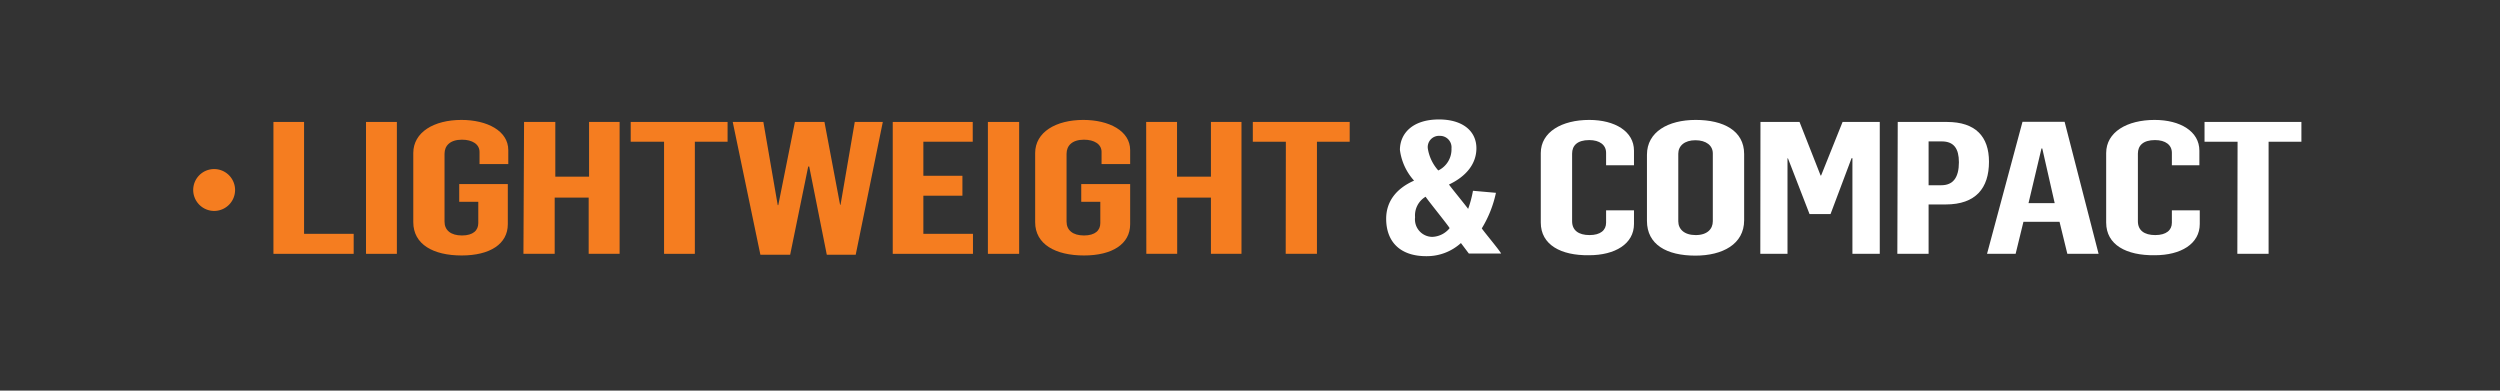 <svg id="Layer_1" data-name="Layer 1" xmlns="http://www.w3.org/2000/svg" xmlns:xlink="http://www.w3.org/1999/xlink" viewBox="0 0 320 50"><rect x="0" y="0" width="320" height="50" fill="#333333" stroke="none"/><defs><style>.cls-1{fill:none;}.cls-2{clip-path:url(#clip-path);}.cls-3{clip-path:url(#clip-path-2);}.cls-4{fill:#f57d20;}.cls-5{fill:#fff;}.cls-6{clip-path:url(#clip-path-5);}</style><clipPath id="clip-path"><rect class="cls-1" x="-340" width="320" height="50"/></clipPath><clipPath id="clip-path-2"><rect class="cls-1" width="320" height="50"/></clipPath><clipPath id="clip-path-5"><rect class="cls-1" x="340" width="320" height="50"/></clipPath></defs><title>slide3</title><g class="cls-3"><g class="cls-3"><g class="cls-3"><path class="cls-4" d="M27.43,27a2.68,2.68,0,1,0-2.7-2.68A2.69,2.69,0,0,0,27.43,27"/></g><path class="cls-4" d="M35,15.61h3.92V29.93h6.35v2.56H35Z"/><path class="cls-4" d="M46.85,15.61H50.8V32.49H46.85Z"/><path class="cls-4" d="M52.9,28.44V19.59c0-2.68,2.66-4.24,6.16-4.24,3.29,0,6,1.4,6,3.86V21H61.38V19.45c0-1-.94-1.57-2.25-1.57-1.51,0-2.23.76-2.23,1.8v8.69c0,1.09.79,1.77,2.23,1.77s2.09-.66,2.09-1.58V25.83H58.78V23.56H65V28.7c0,2.53-2.28,4-5.91,4S52.9,31.28,52.9,28.44Z"/><path class="cls-4" d="M67.08,15.61h4v7h4.32v-7h3.91V32.49H75.35v-7.2H71v7.2h-4Z"/><path class="cls-4" d="M85,18.14H80.73V15.61h12.4v2.53H88.94V32.49H85Z"/><path class="cls-4" d="M93.79,15.61h3.92l1.84,10.65h.07l2.13-10.65h3.78l2,10.6h.06l1.82-10.6H113l-3.47,17h-3.7l-2.25-11.29h-.13l-2.31,11.29H97.33Z"/><path class="cls-4" d="M114.27,15.61h10.24v2.53h-6.32V22.5h5v2.55h-5v4.88h6.35v2.56H114.27Z"/><path class="cls-4" d="M126.45,15.61h4V32.49h-4Z"/><path class="cls-4" d="M132.5,28.44V19.59c0-2.68,2.66-4.24,6.16-4.24,3.29,0,6,1.4,6,3.86V21H141V19.45c0-1-.94-1.57-2.25-1.57-1.51,0-2.23.76-2.23,1.8v8.69c0,1.09.79,1.77,2.23,1.77s2.09-.66,2.09-1.58V25.83h-2.44V23.56h6.26V28.7c0,2.53-2.28,4-5.91,4S132.5,31.28,132.5,28.44Z"/><path class="cls-4" d="M146.71,15.61h3.95v7H155v-7h3.91V32.49H155v-7.2h-4.32v7.2h-3.95Z"/><path class="cls-4" d="M164.59,18.14h-4.23V15.61h12.4v2.53h-4.19V32.49h-4Z"/><path class="cls-5" d="M177.43,28c0-2.16,1.23-3.84,3.57-4.88a7.21,7.21,0,0,1-1.81-3.93c0-2.06,1.56-3.9,5-3.9,3,0,4.79,1.46,4.79,3.69,0,1.94-1.25,3.57-3.51,4.64.16.26,2.29,2.86,2.45,3.12a13.85,13.85,0,0,0,.62-2.32l2.94.26a14.46,14.46,0,0,1-1.81,4.55c.19.33,2.32,2.86,2.47,3.22h-4.13L187,31.11a6.5,6.5,0,0,1-4.44,1.68C179.12,32.79,177.43,30.85,177.43,28Zm8.11,1.18c-.21-.38-2.88-3.67-3.06-4a2.78,2.78,0,0,0-1.35,2.63,2.24,2.24,0,0,0,2.19,2.51A3,3,0,0,0,185.54,29.22ZM185.79,19a1.47,1.47,0,0,0-1.5-1.61A1.44,1.44,0,0,0,182.76,19a5.49,5.49,0,0,0,1.34,2.82A3,3,0,0,0,185.79,19Z"/><path class="cls-5" d="M197.22,28.49v-8.9c0-2.7,2.7-4.24,6.2-4.24,3.29,0,5.73,1.47,5.73,3.93v1.87h-3.57V19.56c0-1-.81-1.63-2.16-1.63-1.53,0-2.19.71-2.19,1.73v8.66c0,1.16.82,1.77,2.23,1.77s2.12-.63,2.12-1.58V26.92h3.57v1.75c0,2.54-2.41,4-5.76,4C199.79,32.72,197.22,31.33,197.22,28.49Z"/><path class="cls-5" d="M210.81,28.27V19.8c0-2.91,2.7-4.45,6.24-4.45s6.2,1.37,6.2,4.36V28.2c0,3.05-2.76,4.52-6.24,4.52C213.32,32.72,210.81,31.3,210.81,28.27Zm8.43.05V19.63c0-1-.85-1.68-2.23-1.68s-2.19.71-2.19,1.73v8.64c0,1,.75,1.77,2.23,1.77S219.24,29.31,219.24,28.32Z"/><path class="cls-5" d="M225.34,15.61h5l2.7,6.86h.06l2.75-6.86h4.76V32.49h-3.5V20.25H237l-2.69,7.15h-2.69l-2.76-7.13h-.06V32.49h-3.48Z"/><path class="cls-5" d="M242.91,15.61h6.3c3.66,0,5.38,1.87,5.38,5.09,0,3.38-1.69,5.47-5.54,5.47h-2.19v6.32h-4Zm5.58,8.1q2.25,0,2.25-2.94c0-1.73-.63-2.67-2.19-2.67h-1.69v5.61Z"/><path class="cls-5" d="M258.88,15.59h5.39l4.35,16.9h-4l-1-4.1H259l-1,4.1h-3.66ZM263,26l-1.59-7h-.1l-1.66,7Z"/><path class="cls-5" d="M269.59,28.49v-8.9c0-2.7,2.69-4.24,6.2-4.24,3.29,0,5.73,1.47,5.73,3.93v1.87H278V19.56c0-1-.81-1.63-2.16-1.63-1.53,0-2.19.71-2.19,1.73v8.66c0,1.16.81,1.77,2.22,1.77s2.13-.63,2.13-1.58V26.92h3.57v1.75c0,2.54-2.41,4-5.76,4C272.16,32.72,269.59,31.33,269.59,28.49Z"/><path class="cls-5" d="M286.41,18.14h-4.23V15.61h12.4v2.53h-4.2V32.49h-4Z"/></g></g></svg>